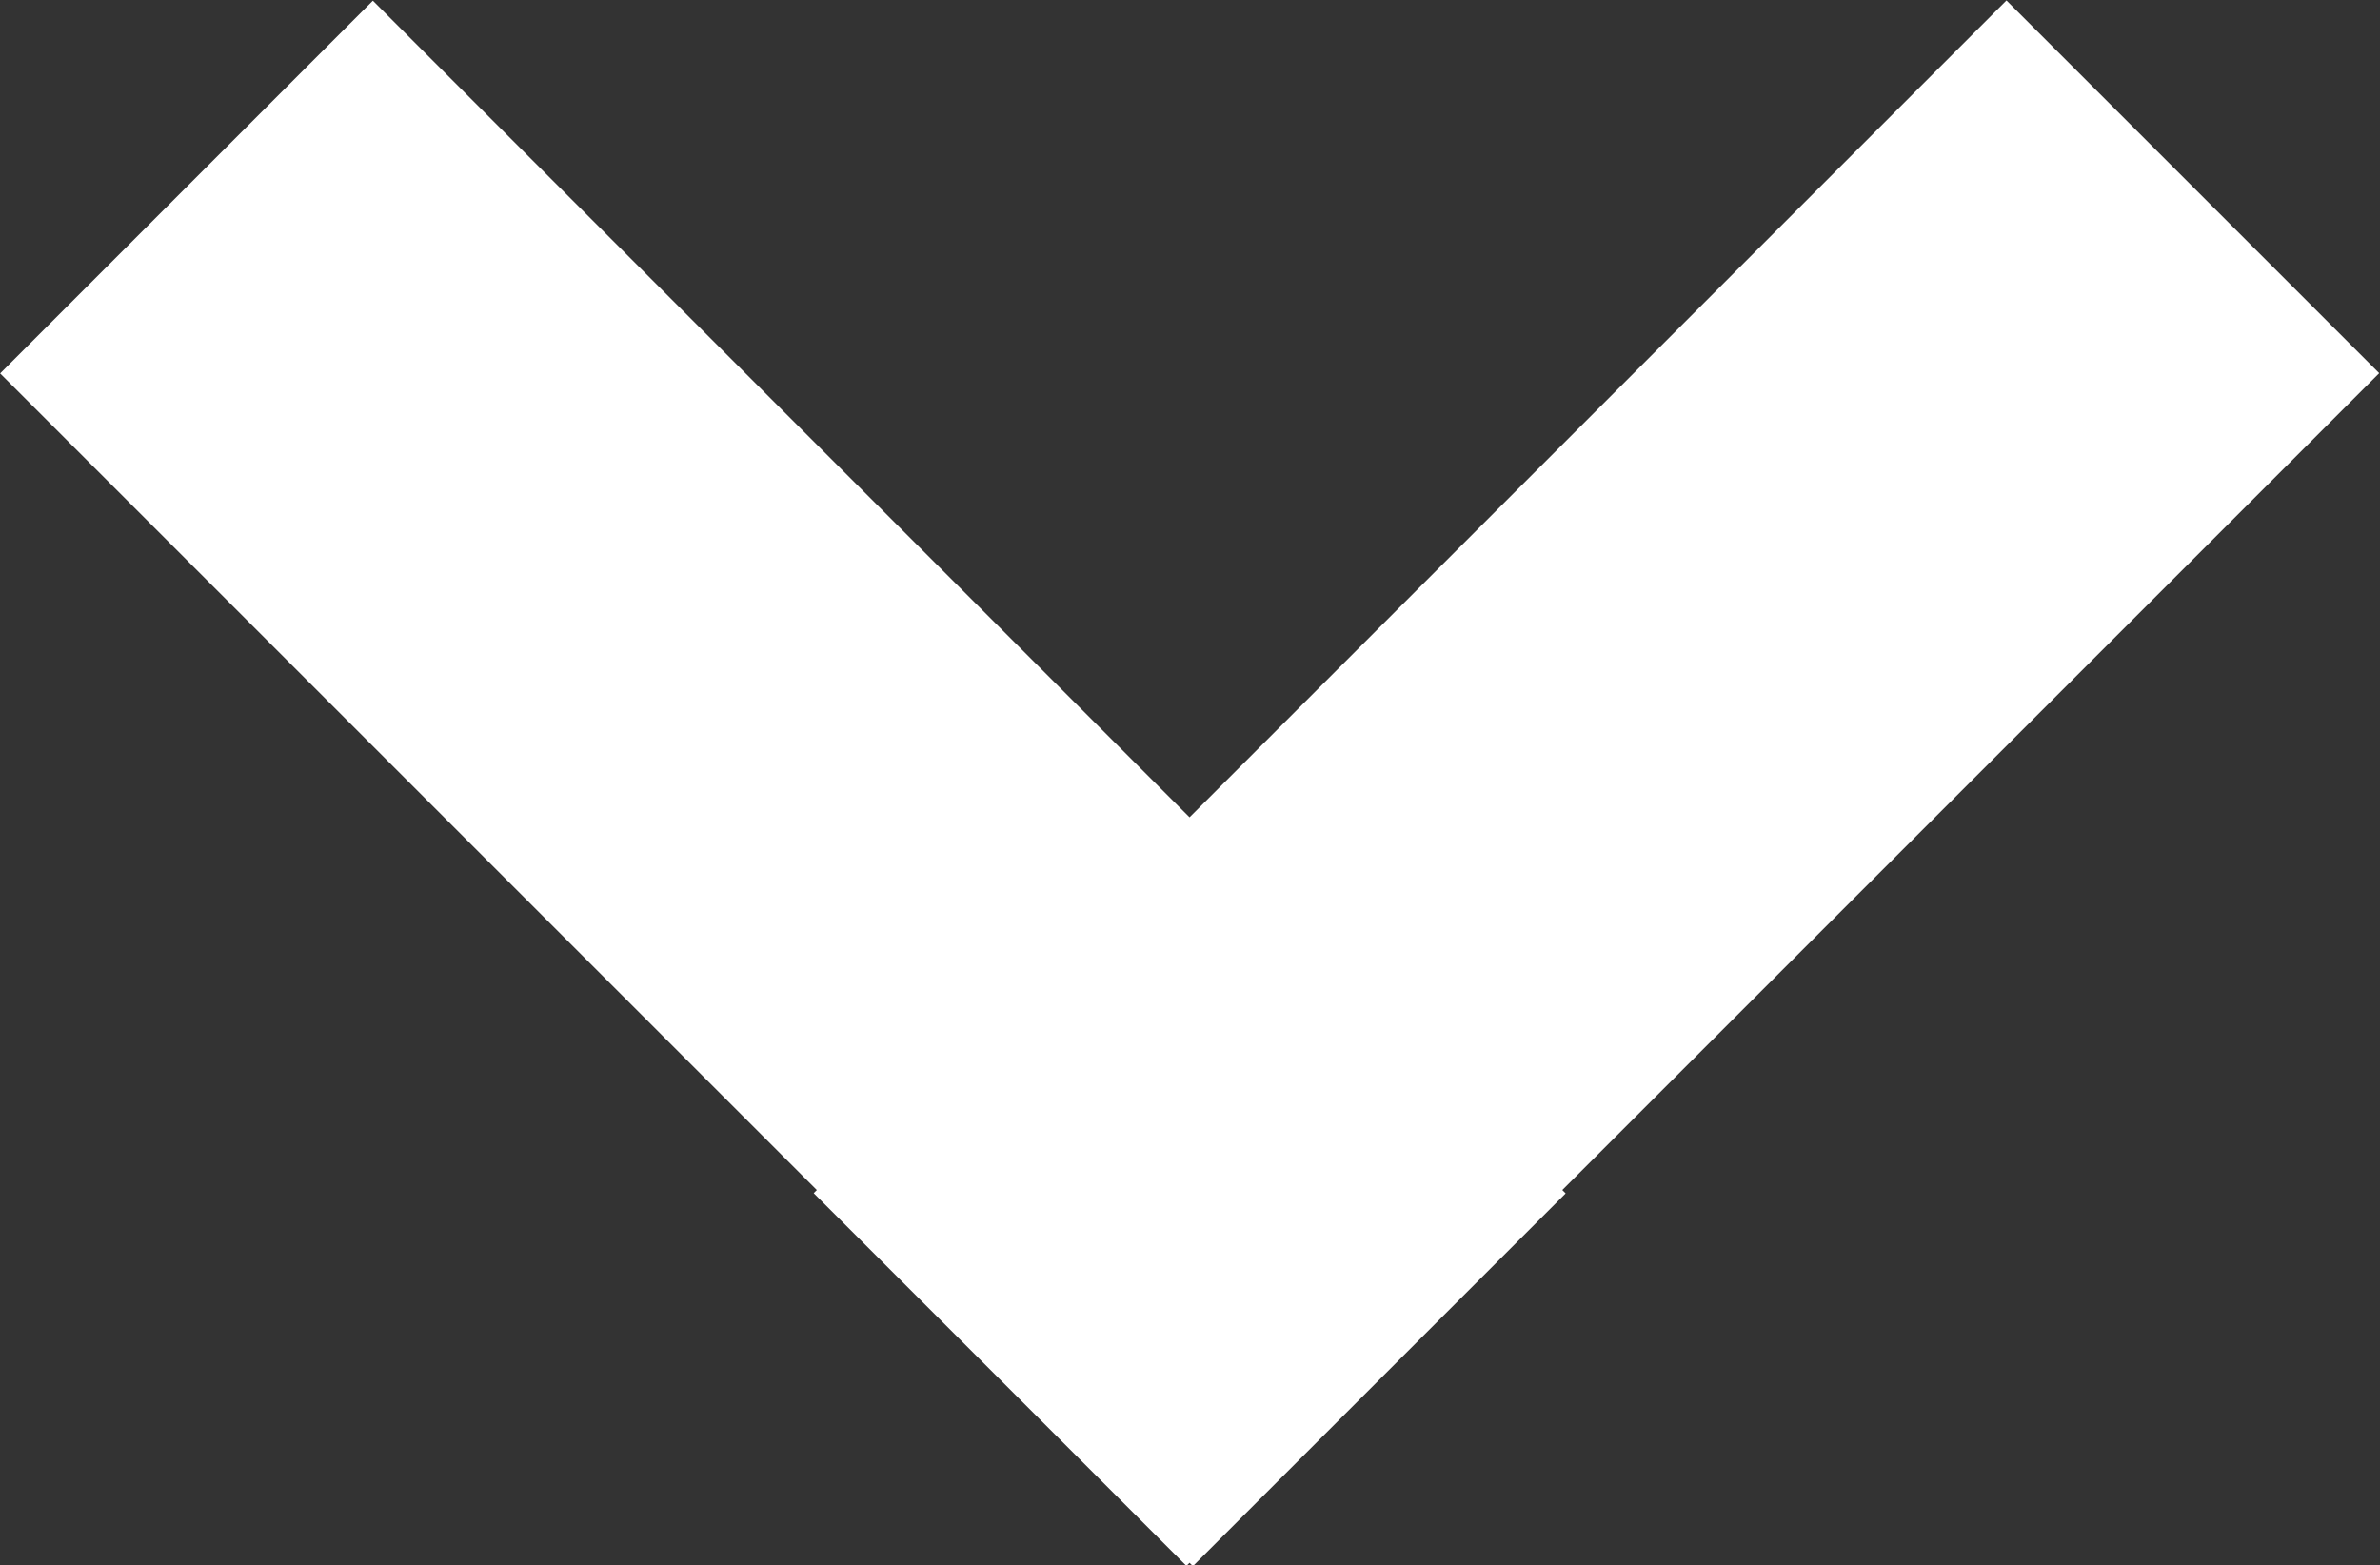 <?xml version="1.0" encoding="utf-8"?>
<!-- Generator: Adobe Illustrator 21.0.2, SVG Export Plug-In . SVG Version: 6.00 Build 0)  -->
<svg version="1.1" id="Layer_1" xmlns="http://www.w3.org/2000/svg" xmlns:xlink="http://www.w3.org/1999/xlink" x="0px" y="0px"
	 viewBox="0 0 205.4 135.1" style="enable-background:new 0 0 205.4 135.1;" xml:space="preserve">
<rect x="0" y="0" width="205.4" height="135.1" fill="#333333" stroke="none"/>
<style type="text/css">
	.st0{fill:#FFFFFF;}
</style>
<title>bv-caret</title>
<rect x="65" y="44.8" transform="matrix(0.707 -0.707 0.707 0.707 -7.405 117.26)" class="st0" width="145.6" height="45.5"/>
<rect x="44.8" y="-5.2" transform="matrix(0.707 -0.707 0.707 0.707 -27.986 67.579)" class="st0" width="45.5" height="145.6"/>
</svg>
